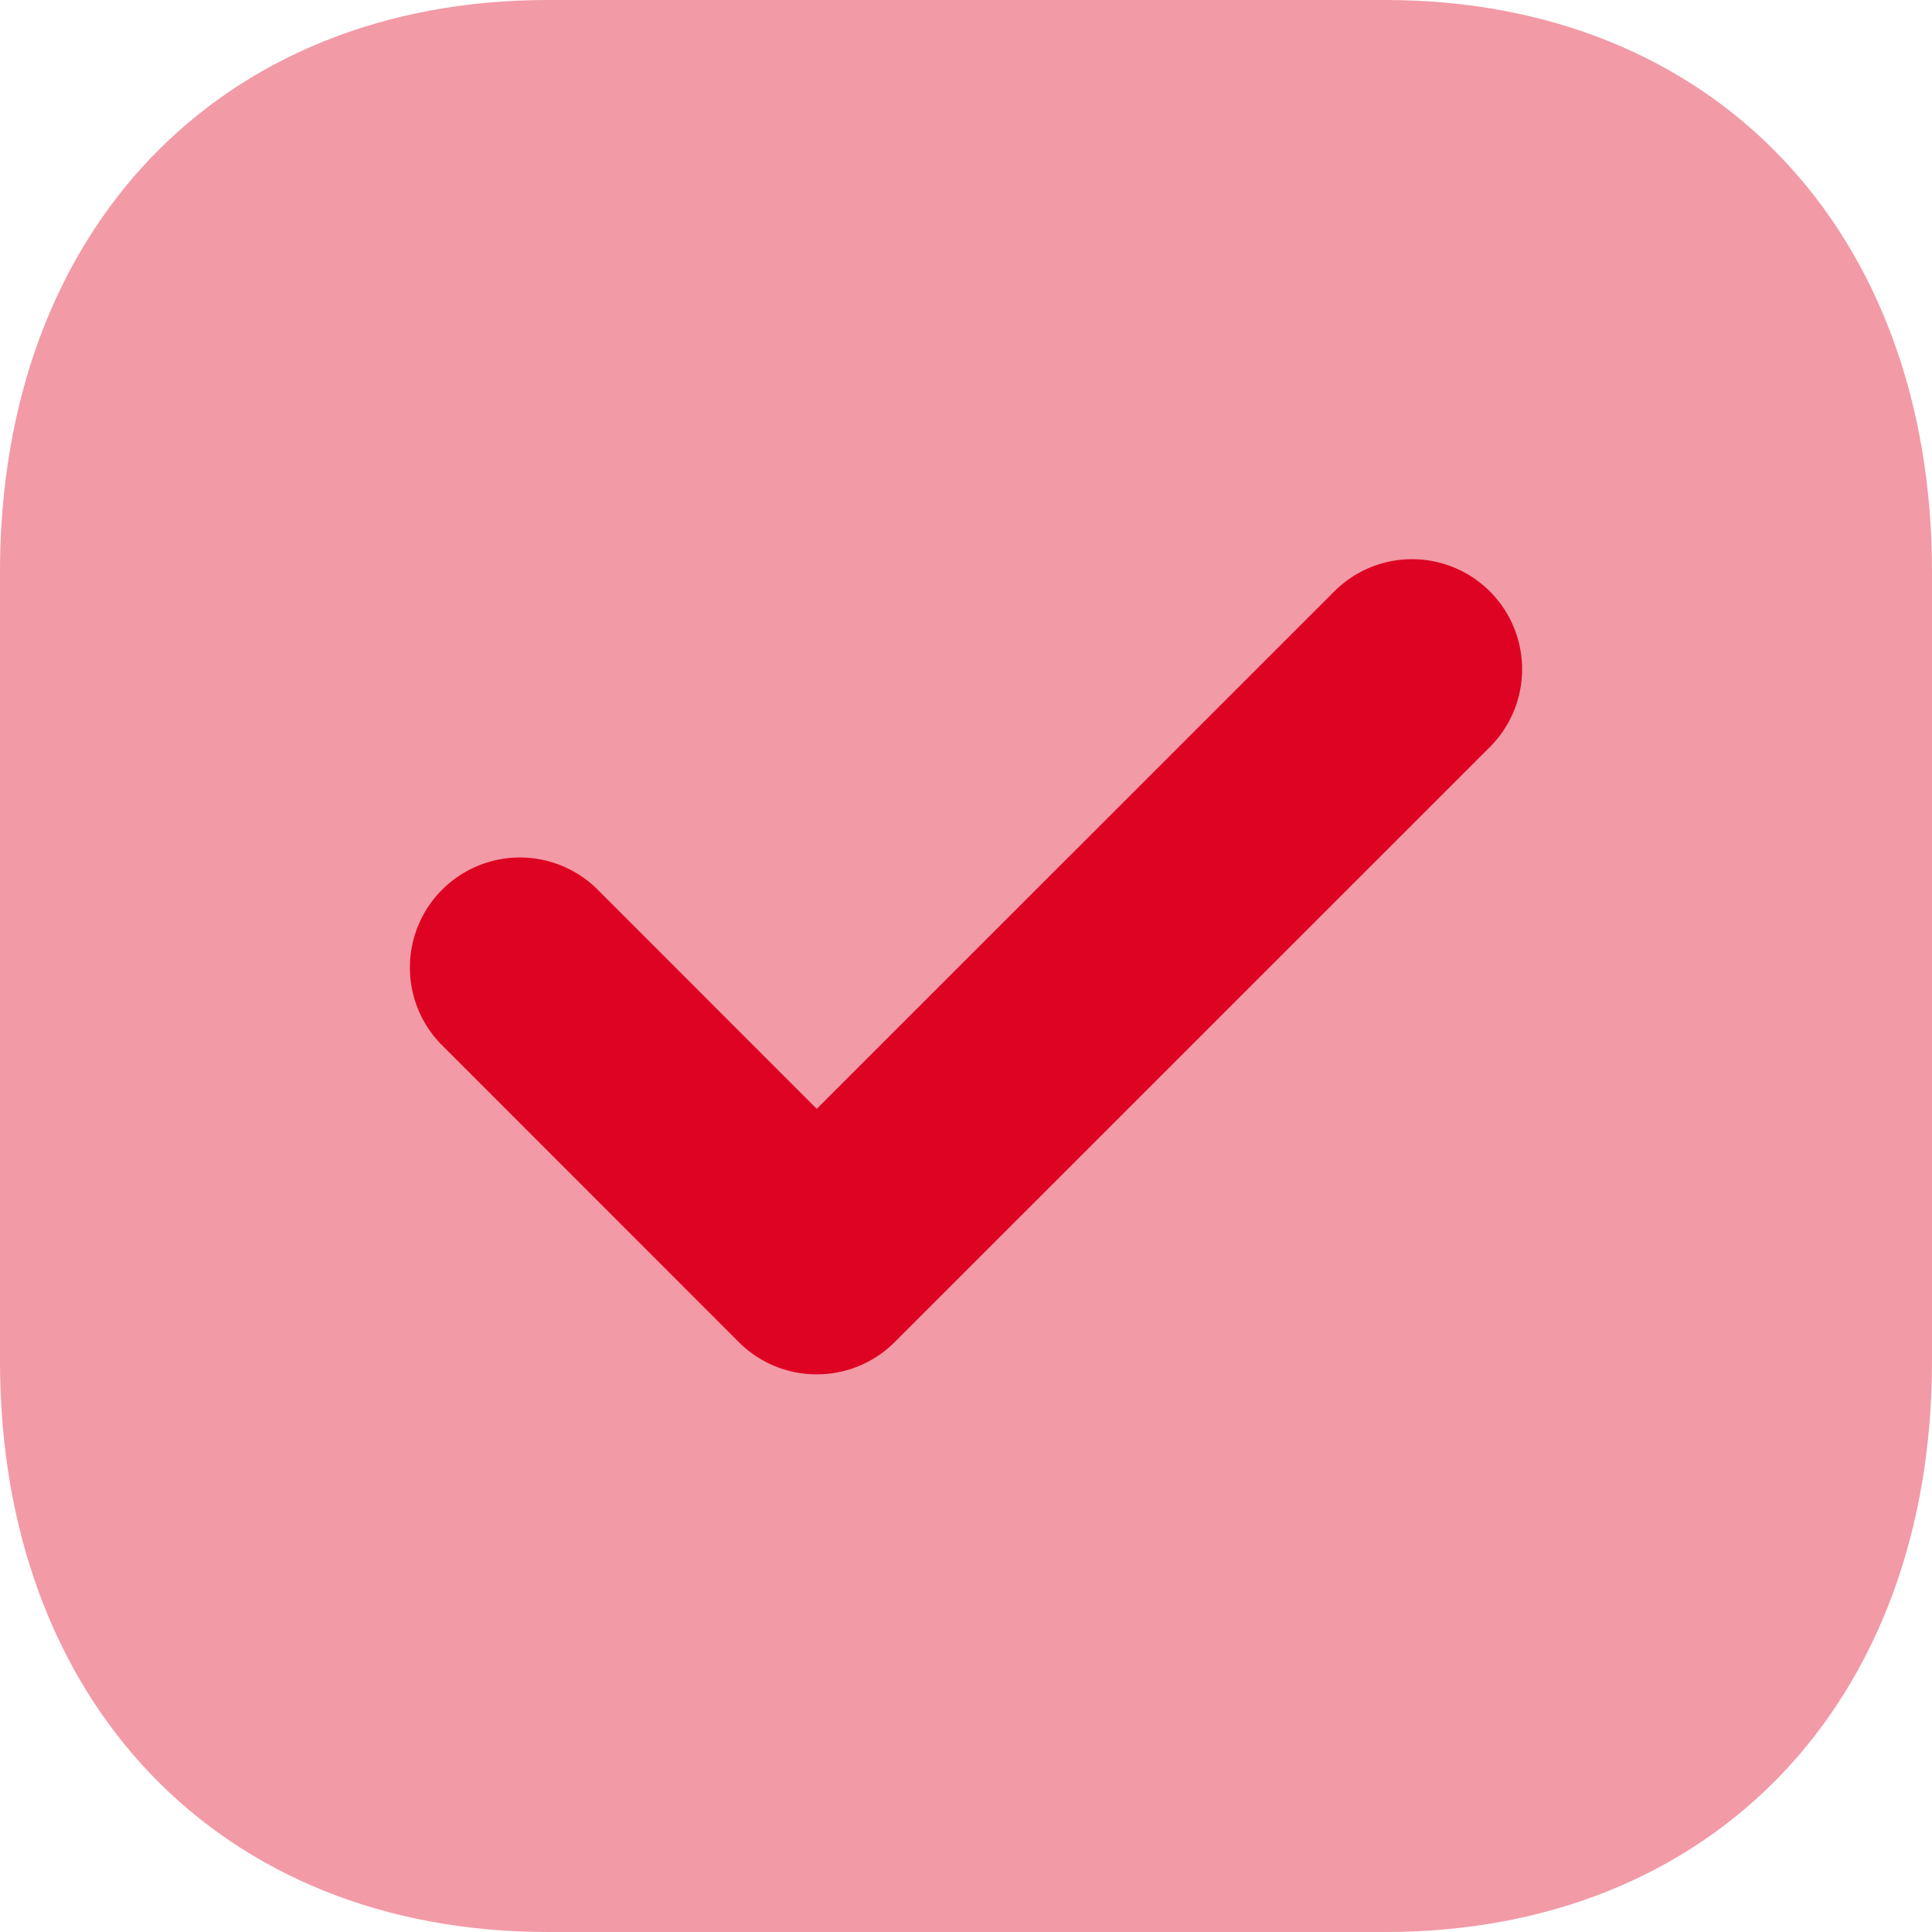 <svg id="Tick_Square" data-name="Tick Square" xmlns="http://www.w3.org/2000/svg" width="20" height="20" viewBox="0 0 20 20">
  <path id="Fill_1" data-name="Fill 1" d="M14.34,0H5.67C2.28,0,0,2.38,0,5.92v8.17C0,17.62,2.28,20,5.67,20h8.67C17.73,20,20,17.62,20,14.09V5.92C20,2.38,17.73,0,14.34,0" fill="#de0322" opacity="0.4"/>
  <path id="Fill_4" data-name="Fill 4" d="M4.227,8.454a1.135,1.135,0,0,1-.806-.333L.334,5.033a1.139,1.139,0,0,1,1.61-1.611L4.227,5.706,9.6.334a1.139,1.139,0,0,1,1.61,1.611L5.033,8.121a1.135,1.135,0,0,1-.806.333" transform="translate(4.228 5.773)" fill="#de0322"/>
</svg>
